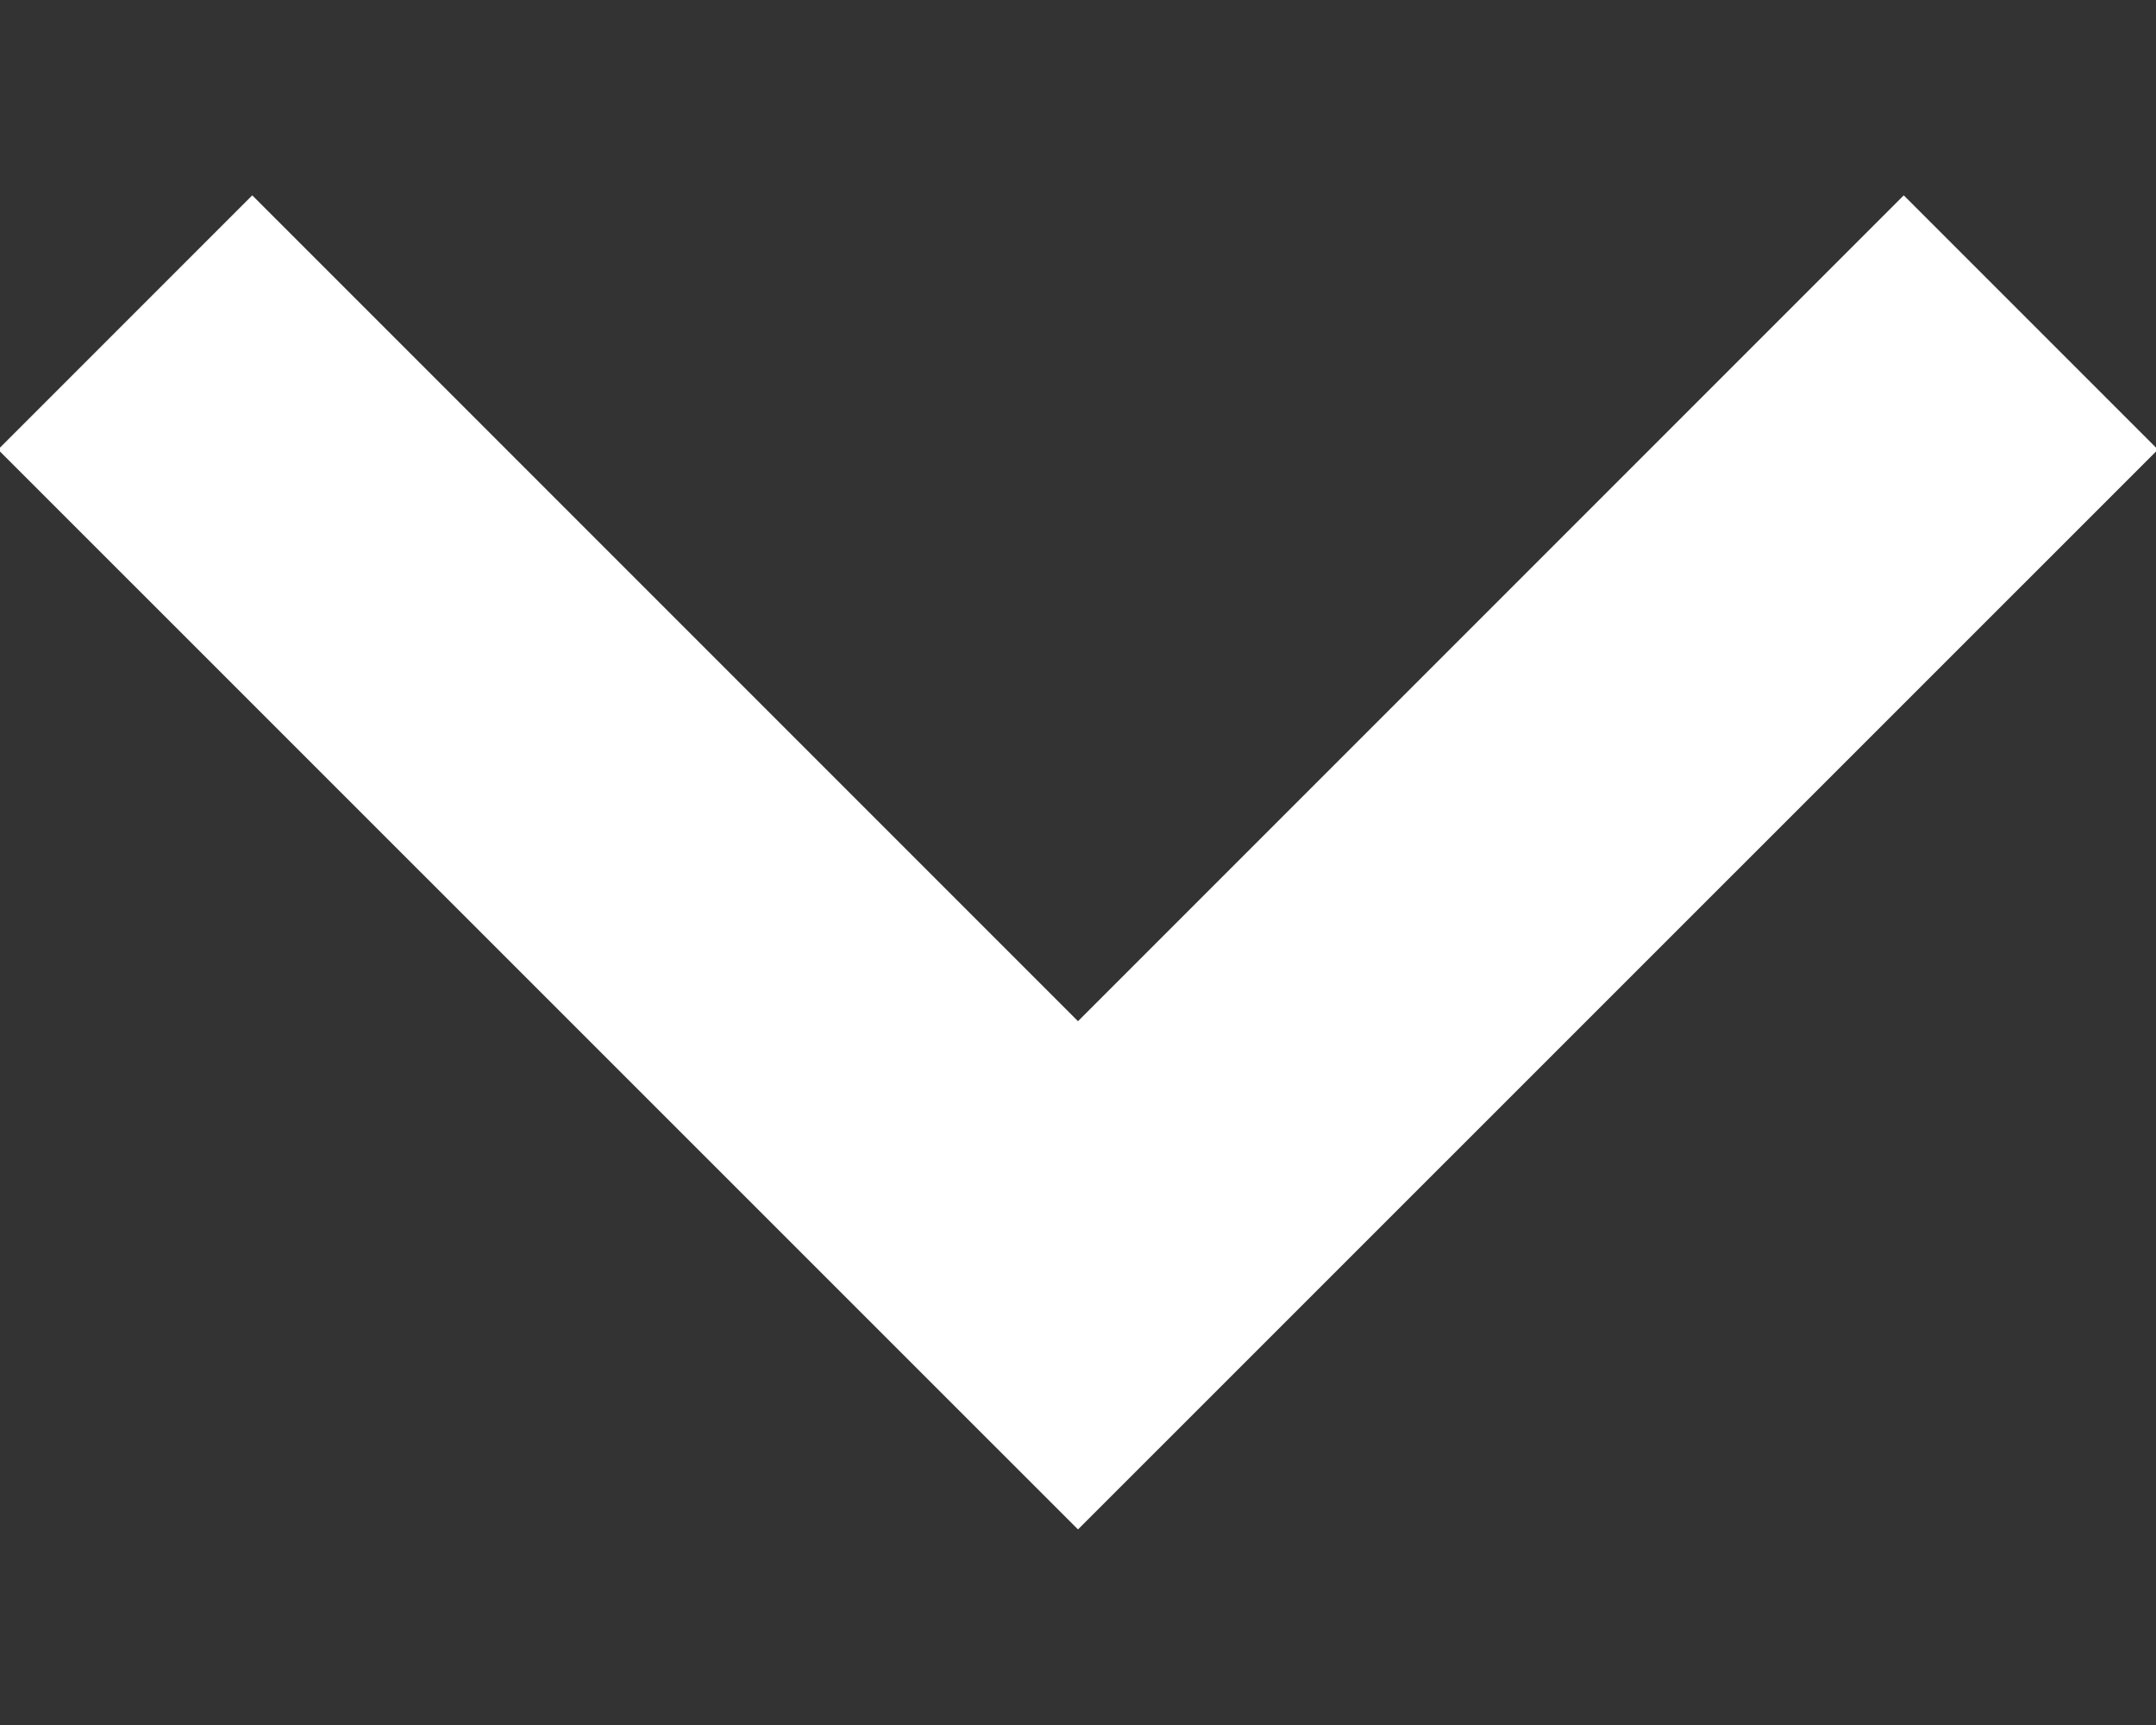 <svg width="10" height="8" viewBox="0 0 10 8" fill="none" xmlns="http://www.w3.org/2000/svg">
<rect x="0" y="0" width="10" height="8" fill="#333333" stroke="none"/>
<path d="M-0.009 2.085L5 7.093L10.009 2.085L8.83 0.906L5 4.736L1.17 0.906L-0.009 2.085Z" fill="white"/>
</svg>
